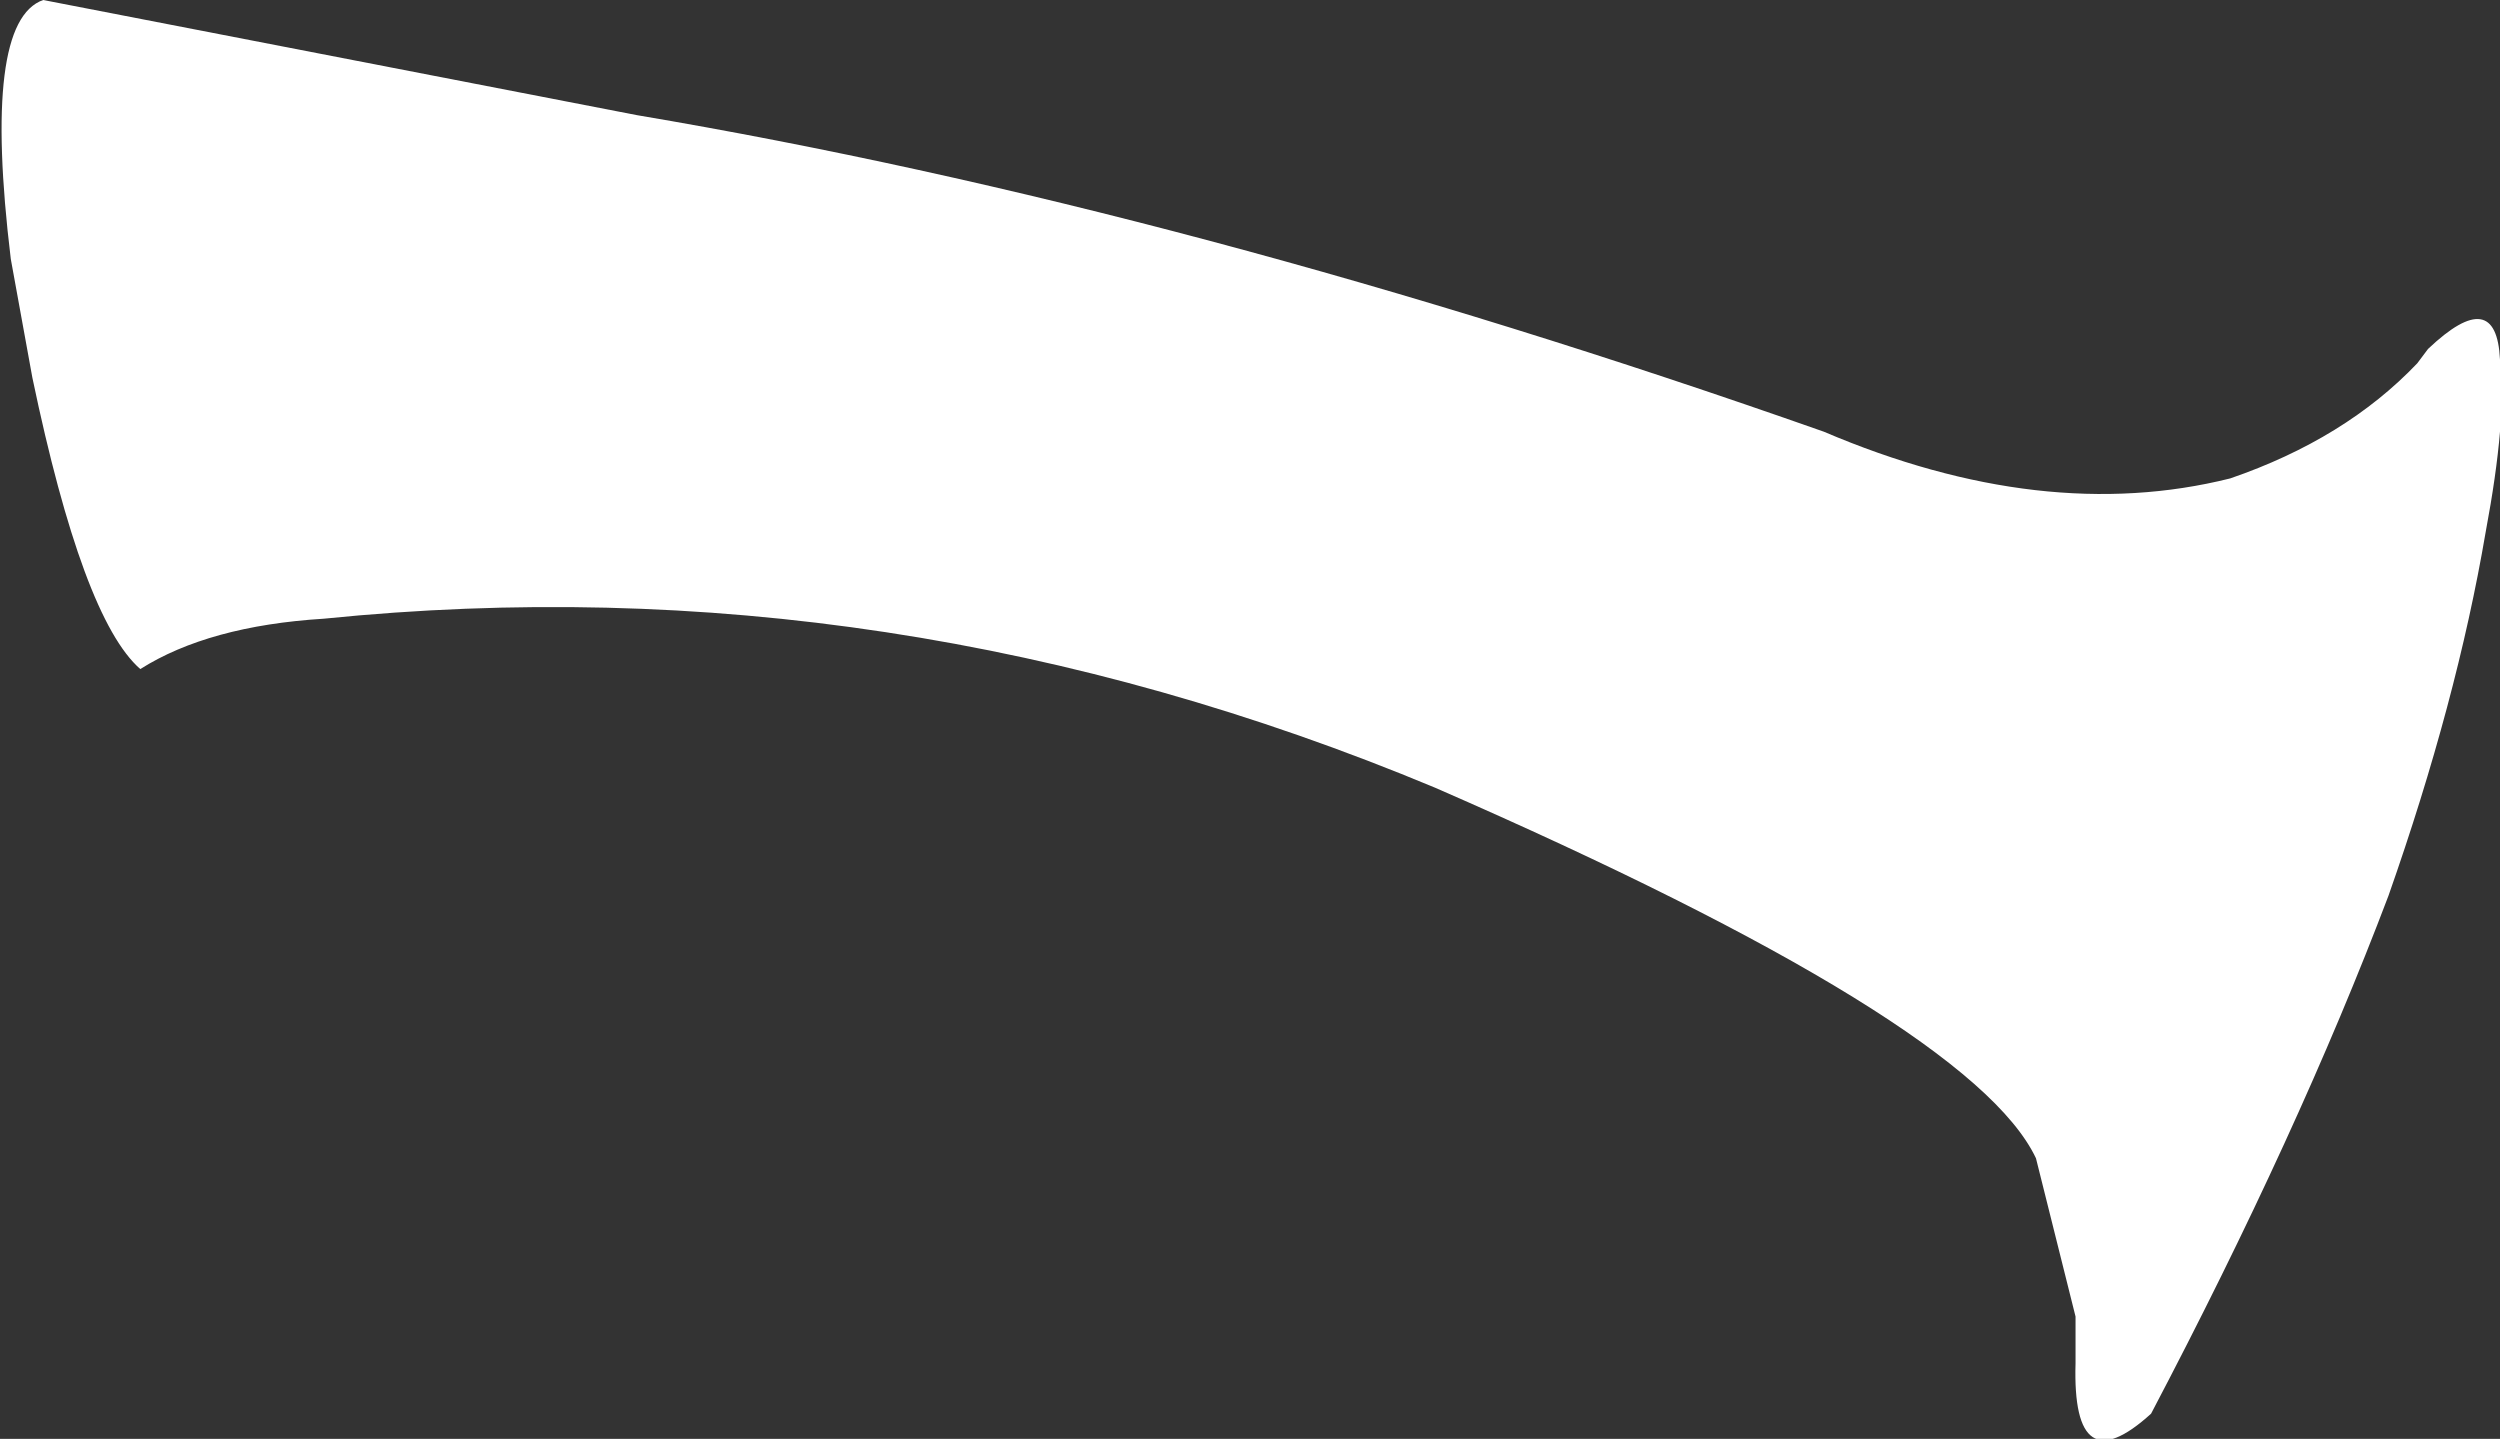<?xml version="1.0" encoding="UTF-8" standalone="no"?>
<svg xmlns:xlink="http://www.w3.org/1999/xlink" height="20.0px" width="34.75px" xmlns="http://www.w3.org/2000/svg">
  <rect width="100%" height="100%" fill="#333333" stroke="none"/>
  <g transform="matrix(1.0, 0.0, 0.0, 1.0, -328.95, -360.9)">
    <path d="M363.5 368.3 Q363.1 370.65 362.15 373.35 360.9 376.65 358.85 380.55 357.75 381.55 357.8 379.85 L357.8 379.2 357.25 377.0 Q356.35 375.1 348.9 371.85 341.35 368.7 333.45 369.5 331.85 369.6 330.9 370.2 330.1 369.5 329.4 366.15 L329.1 364.5 Q328.7 361.2 329.55 360.9 L337.8 362.5 Q345.5 363.8 354.3 366.9 357.35 368.2 359.95 367.55 361.55 367.0 362.55 365.95 L362.7 365.75 Q363.65 364.85 363.7 365.9 363.8 366.7 363.5 368.3" fill="#ffffff" fill-rule="evenodd" stroke="none"/>
  </g>
</svg>
